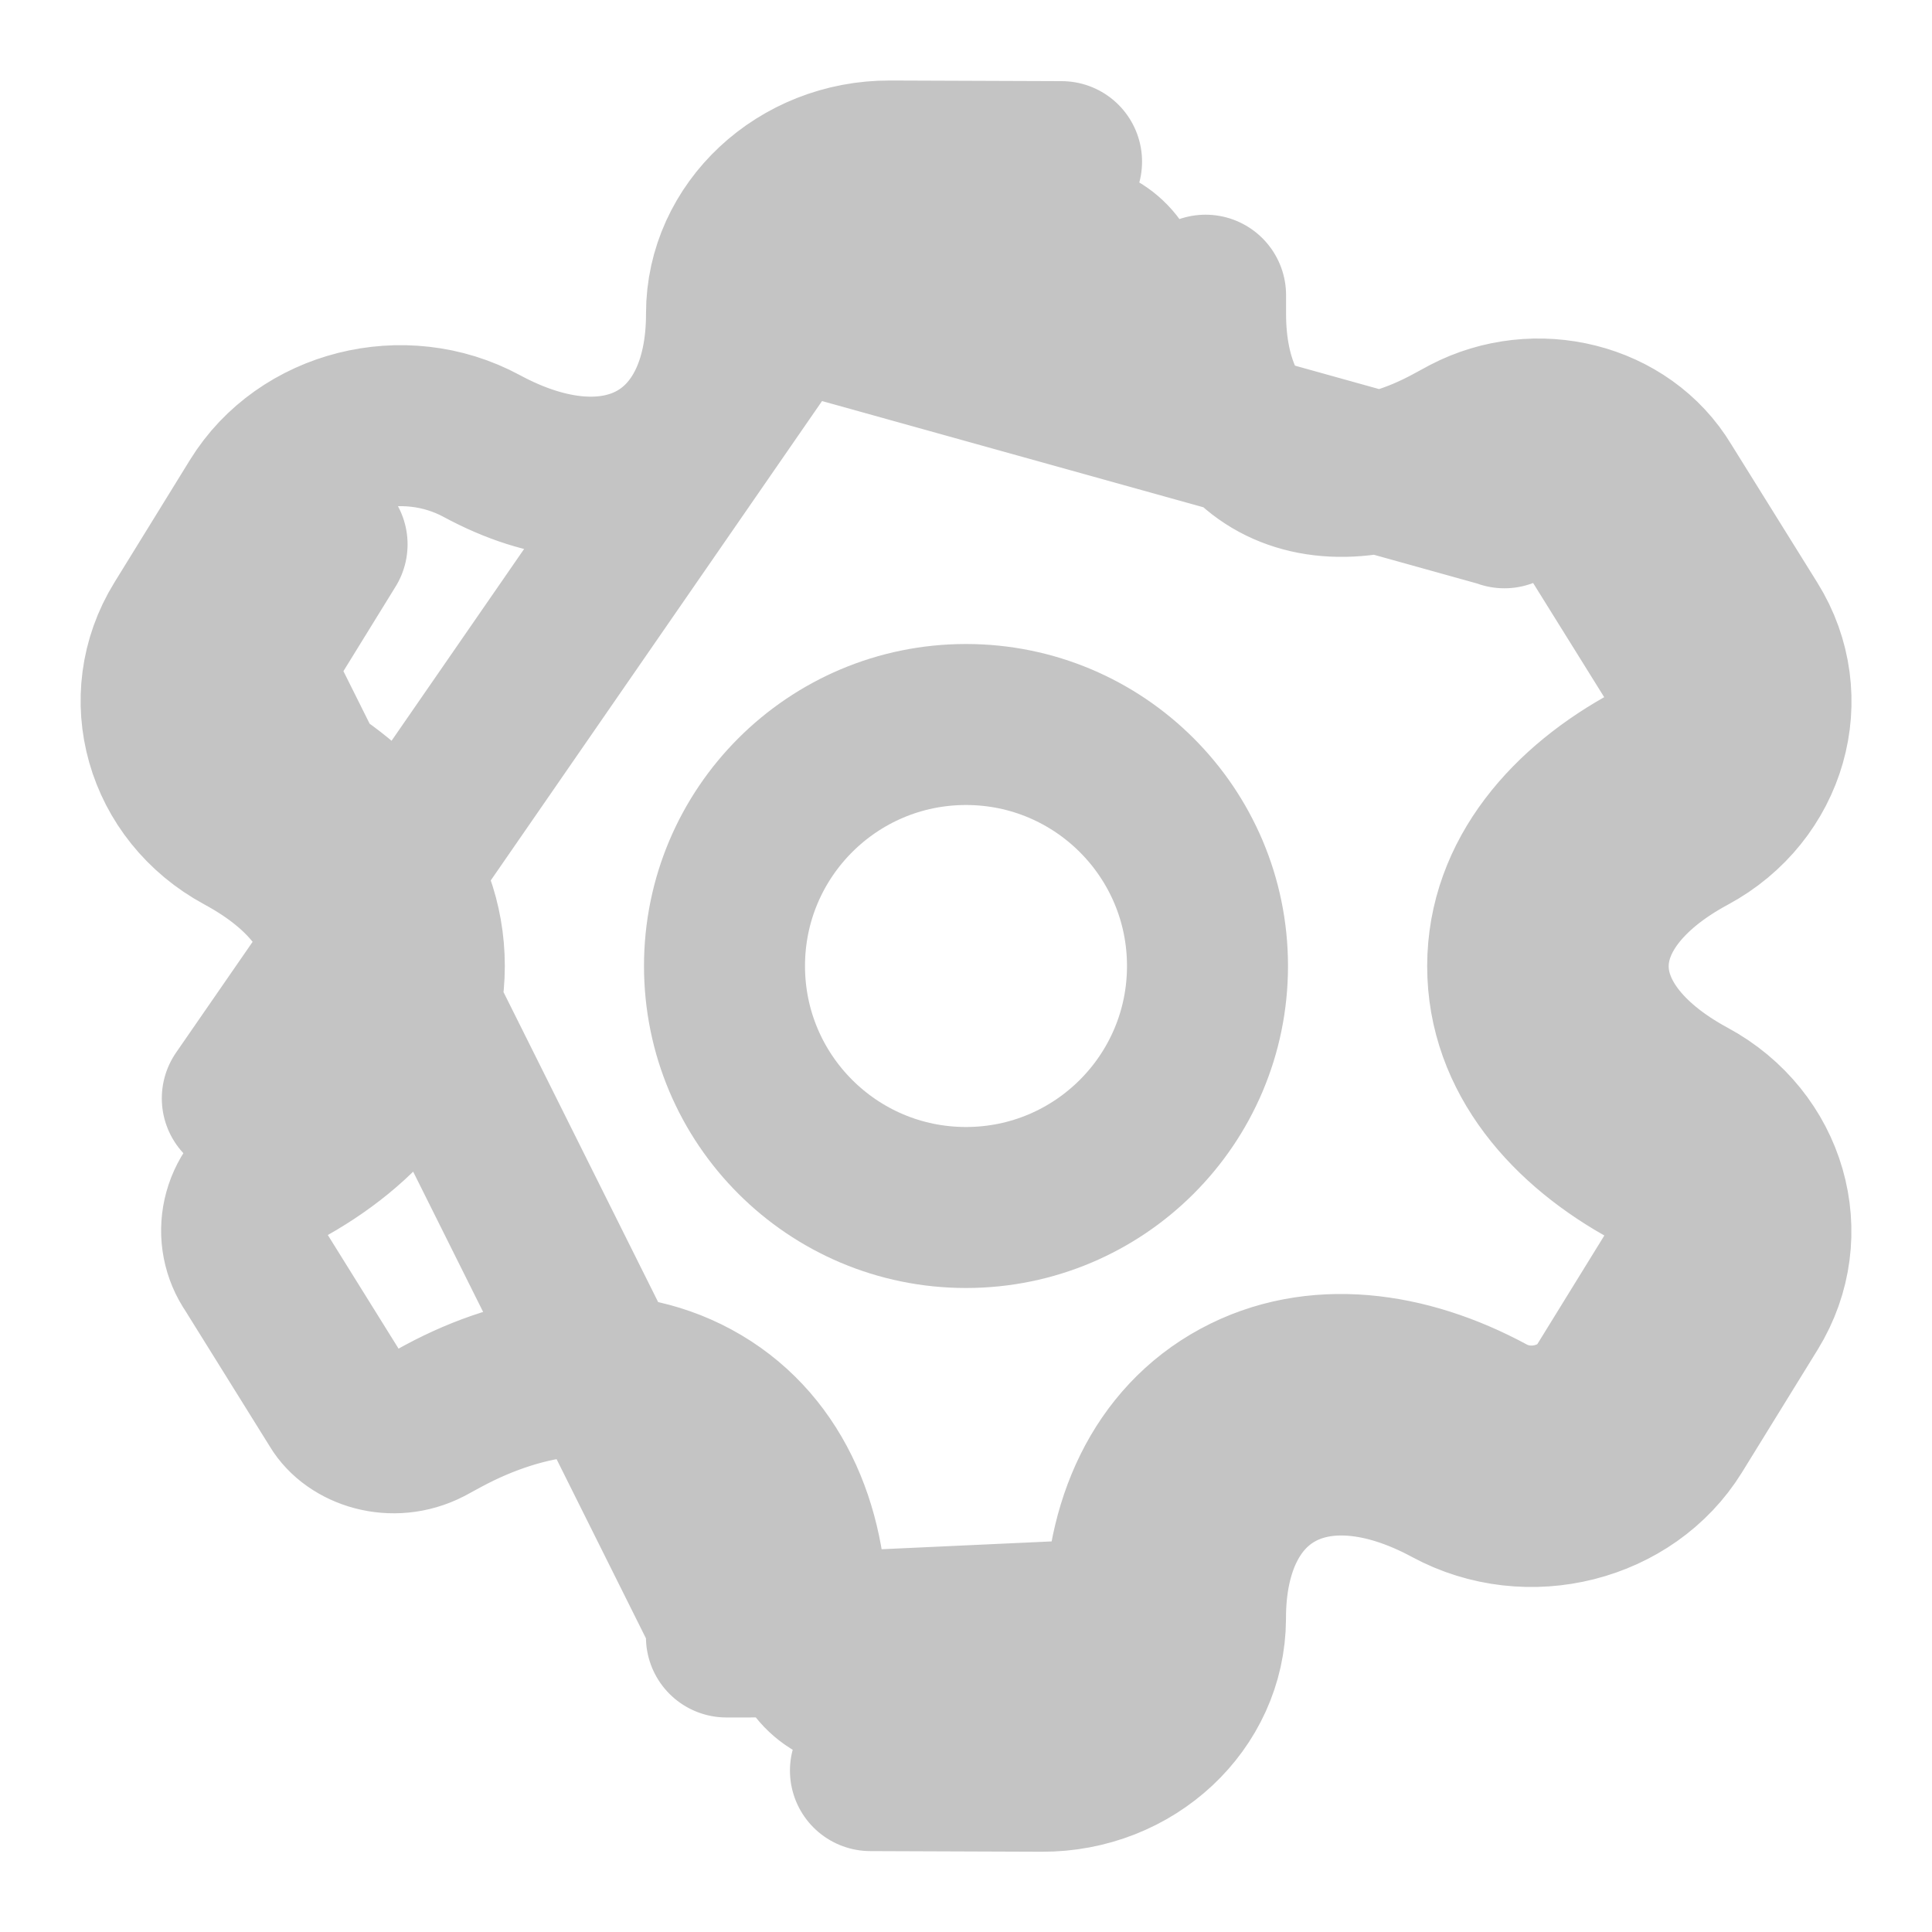 <svg width="24" height="24" viewBox="0 0 24 24" fill="none" xmlns="http://www.w3.org/2000/svg">
<path d="M3.123 8.286L3.123 8.286C2.885 8.672 2.997 9.21 3.49 9.477C4.496 10.02 5.272 10.89 5.271 12.001C5.27 13.113 4.493 13.982 3.485 14.524C2.997 14.788 2.883 15.324 3.122 15.709L3.123 15.709L4.195 17.431L4.204 17.446C4.385 17.75 4.876 17.92 5.308 17.697L5.505 17.59L5.505 17.59C6.525 17.041 7.661 16.883 8.61 17.395C9.581 17.92 10.027 18.968 10.024 20.116M3.123 8.286L9.024 20.116M3.123 8.286L4.063 6.762L3.123 8.286ZM10.024 20.116C10.024 20.117 10.024 20.118 10.024 20.119L9.024 20.116M10.024 20.116L10.024 20.114L9.024 20.116M10.024 20.116L10.024 20.326M9.024 20.116L9.024 20.335M10.024 20.326C10.024 20.324 10.024 20.323 10.024 20.321L9.024 20.335M10.024 20.326C10.031 20.653 10.332 21.001 10.801 20.995L10.817 20.995L12.947 21.003L12.947 21.003C13.571 21.005 13.971 20.547 13.975 20.107M10.024 20.326L10.024 20.334L9.024 20.335M9.024 20.335L13.975 20.107M13.975 20.107C13.975 20.108 13.975 20.11 13.975 20.111L14.975 20.109M13.975 20.107L10.813 21.995L12.943 22.003C14.063 22.007 14.97 21.157 14.975 20.109M13.975 20.107C13.973 18.959 14.419 17.911 15.389 17.386C16.338 16.873 17.473 17.032 18.49 17.581L18.015 18.461M13.975 20.107C13.975 20.106 13.975 20.105 13.975 20.105L14.975 20.109M14.975 20.109C14.971 18.295 16.34 17.556 18.015 18.461M11.057 2C9.937 1.995 9.025 2.854 9.025 3.893C9.029 5.708 7.66 6.446 5.985 5.541C5.014 5.016 3.768 5.336 3.212 6.237L2.272 7.761C1.716 8.662 2.043 9.831 3.015 10.356C4.69 11.261 4.691 12.74 3.01 13.644L11.057 2ZM11.057 2L13.187 2.008L11.057 2ZM14.976 3.887L13.976 3.888L13.976 3.886L13.976 3.677C13.969 3.35 13.668 3.002 13.199 3.008L13.183 3.008L11.053 3L11.053 3C10.426 2.997 10.026 3.466 10.025 3.892L18.692 6.306M14.976 3.887C14.97 5.696 16.34 6.436 18.021 5.532L18.224 5.422C19.081 4.973 20.174 5.241 20.654 6.043L21.726 7.765C22.291 8.67 21.952 9.839 20.99 10.358C19.309 11.263 19.31 12.741 20.985 13.646C21.948 14.166 22.289 15.332 21.728 16.242M14.976 3.887L14.976 3.667L14.976 3.887ZM21.728 16.242L20.877 15.717C21.117 15.328 21 14.791 20.51 14.526L20.51 14.526C19.504 13.983 18.728 13.113 18.729 12.001C18.73 10.89 19.508 10.021 20.516 9.478M21.728 16.242L20.788 17.766C20.232 18.666 18.986 18.986 18.015 18.461M21.728 16.242L20.877 15.717L19.937 17.241L19.937 17.241C19.673 17.669 19.018 17.867 18.49 17.581L18.015 18.461M20.516 9.478C20.515 9.478 20.515 9.478 20.515 9.478L20.99 10.358L20.516 9.477C20.516 9.478 20.516 9.478 20.516 9.478ZM20.516 9.478C21.003 9.215 21.117 8.679 20.878 8.294L20.877 8.293L19.805 6.571L19.796 6.556C19.615 6.253 19.124 6.082 18.692 6.306M18.692 6.306L18.698 6.303L18.224 5.422L18.688 6.308C18.689 6.307 18.691 6.307 18.692 6.306Z" stroke="#C4C4C4" stroke-width="2" stroke-miterlimit="10" stroke-linecap="round" stroke-linejoin="round"/>
<path d="M12 9C13.657 9 15 10.343 15 12C15 13.657 13.657 15 12 15C10.343 15 9 13.657 9 12C9 10.343 10.343 9 12 9Z" stroke="#C4C4C4" stroke-width="2"/>
</svg>
